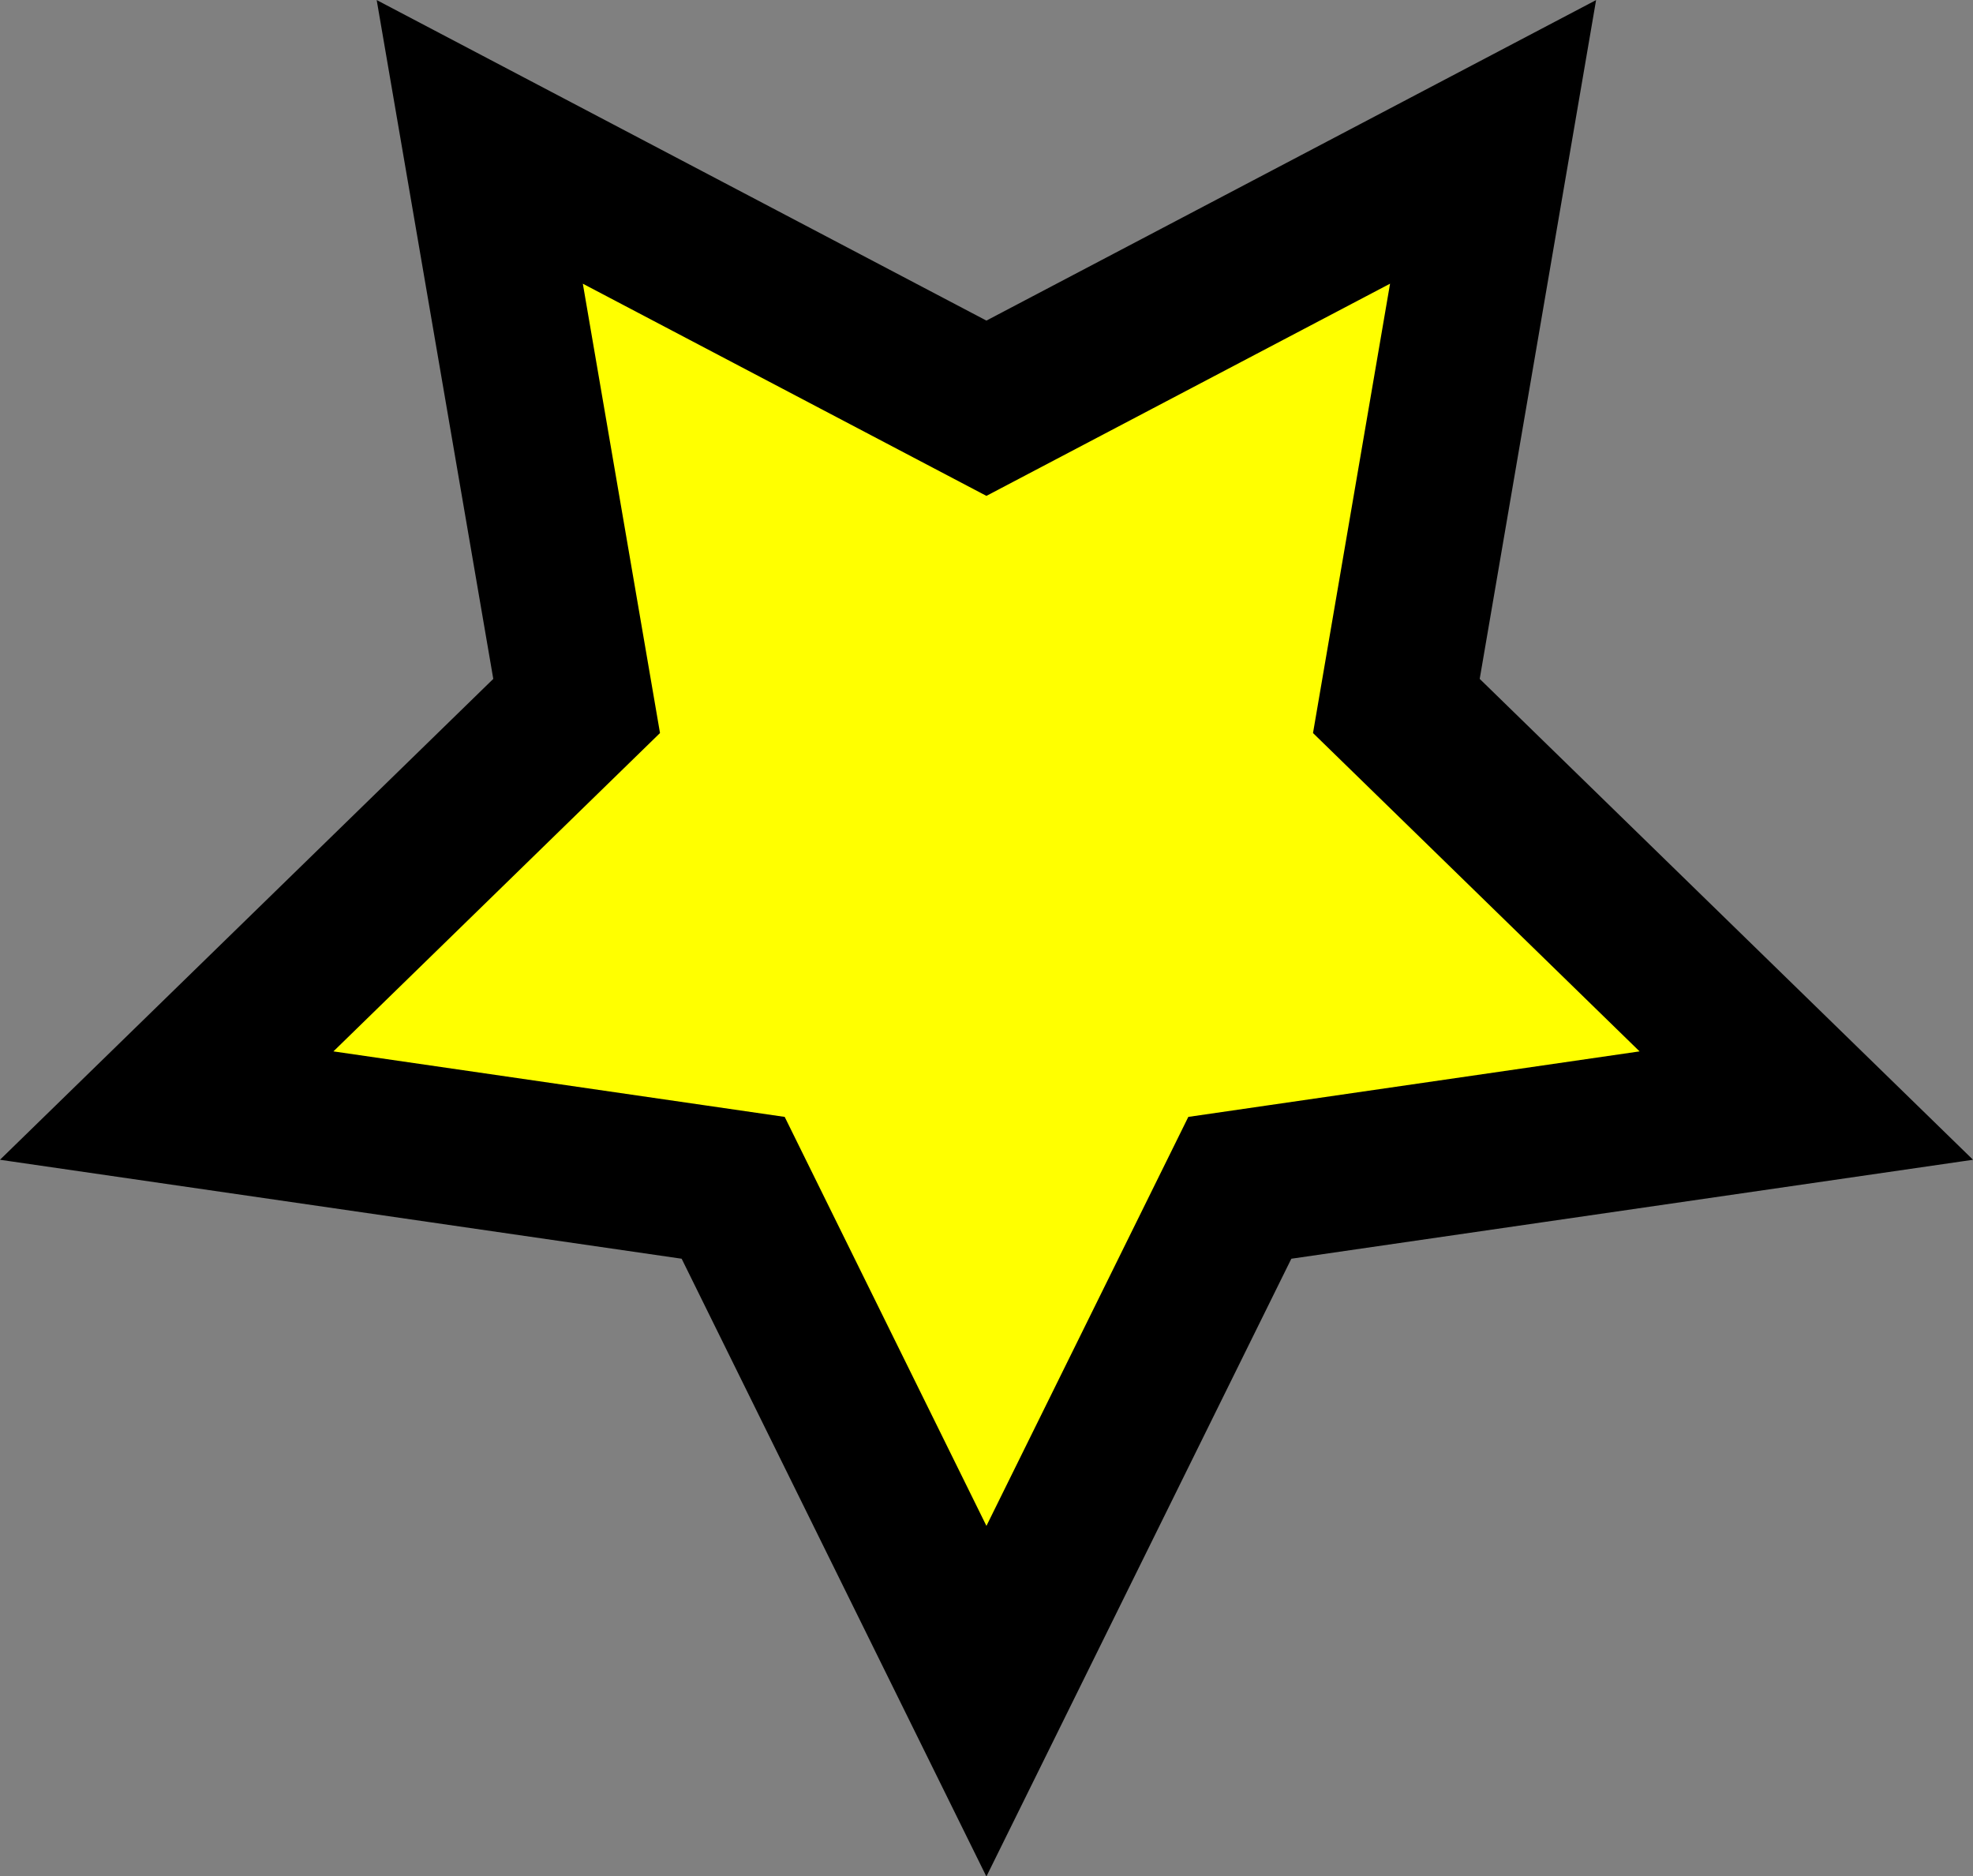 <svg id="Layer_1" data-name="Layer 1" xmlns="http://www.w3.org/2000/svg" viewBox="0 0 114.45 108.84"><rect x="0" y="0" width="114.45" height="108.84" fill="#808080" stroke="none"/><defs><style>.cls-1{fill:#ff0;stroke:#000;stroke-miterlimit:10;stroke-width:9px;}</style></defs><title>sticker_star</title><polygon class="cls-1" points="57.22 23.68 86.61 8.23 81 40.95 104.78 64.13 71.92 68.9 57.22 98.68 42.53 68.9 9.67 64.13 33.45 40.95 27.83 8.23 57.22 23.68"/></svg>